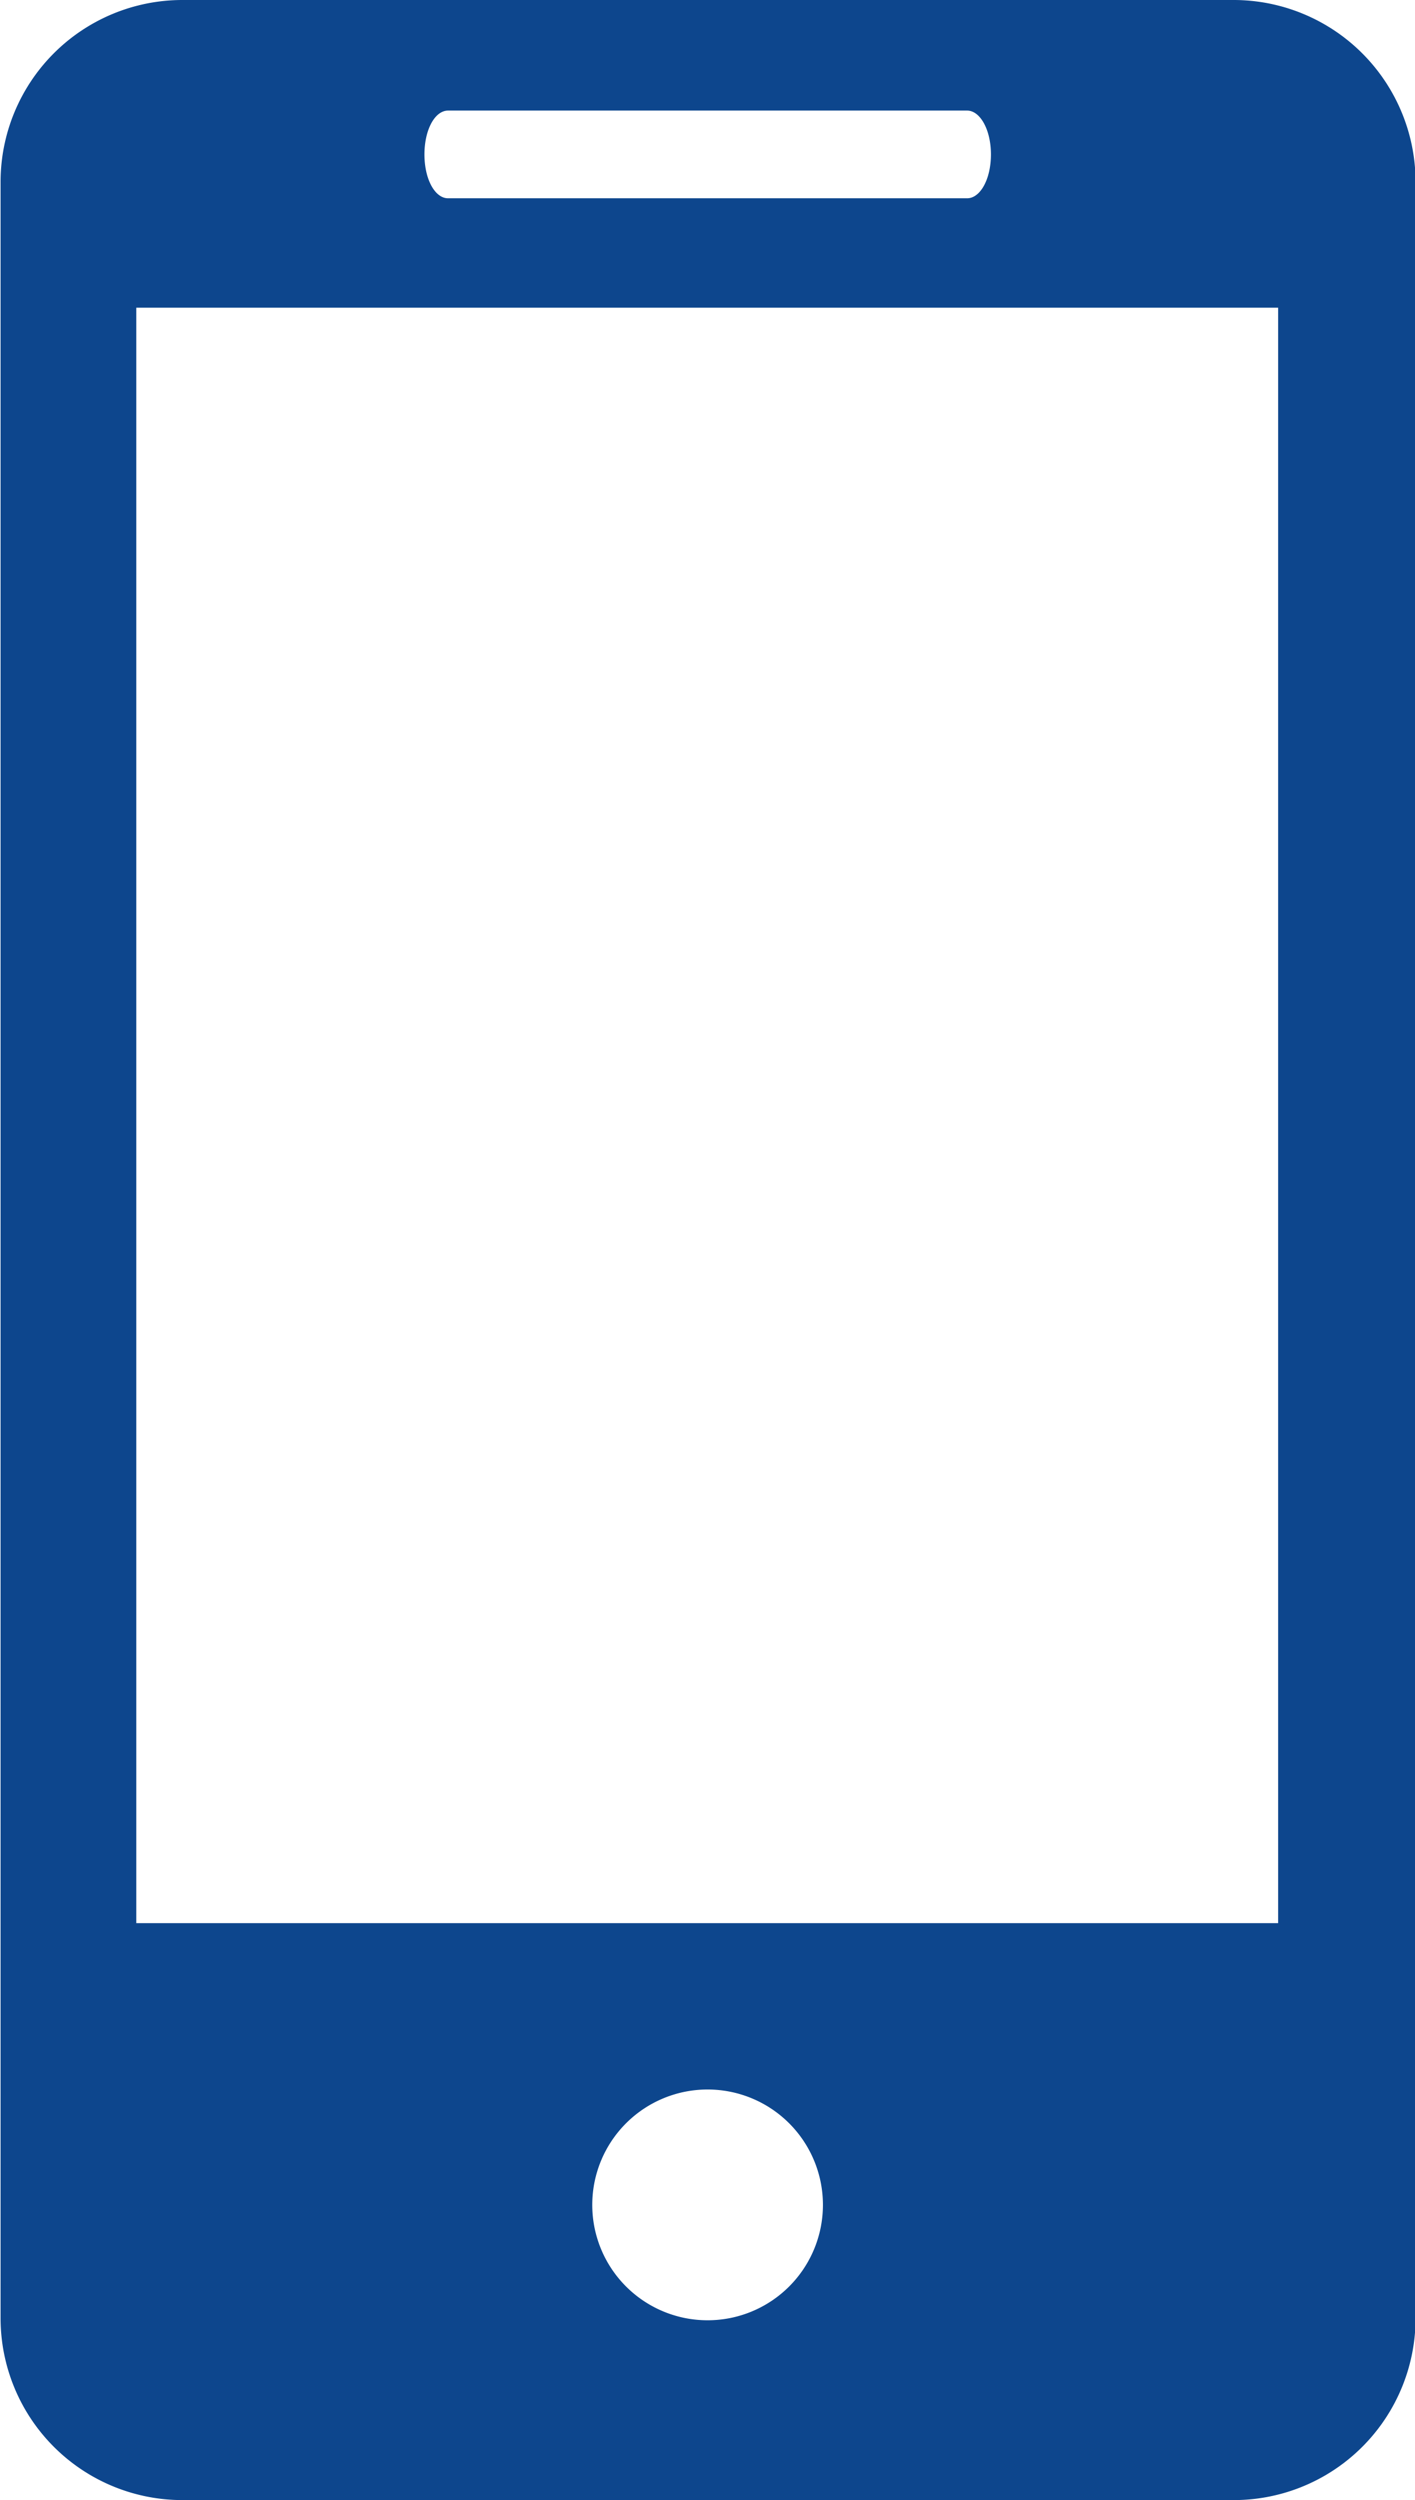 <svg xmlns="http://www.w3.org/2000/svg" width="7.361" height="13" viewBox="0 0 7.361 13">
  <g id="Mobile_No." data-name="Mobile No." transform="translate(-5.951)">
    <path id="Path_30053" data-name="Path 30053" d="M12.366,0H6.9a.946.946,0,0,0-.946.947V12.054A.946.946,0,0,0,6.9,13h5.469a.946.946,0,0,0,.946-.946V.947A.947.947,0,0,0,12.366,0ZM8.282.575h2.7c.068,0,.124.1.124.228s-.055.228-.124.228h-2.7c-.069,0-.123-.1-.123-.228S8.213.575,8.282.575Zm1.35,11.49a.6.6,0,1,1,.6-.6A.6.6,0,0,1,9.632,12.065ZM12.6,10H6.66V1.6H12.6V10Z" fill="#0d468d"/>
  </g>
</svg>
